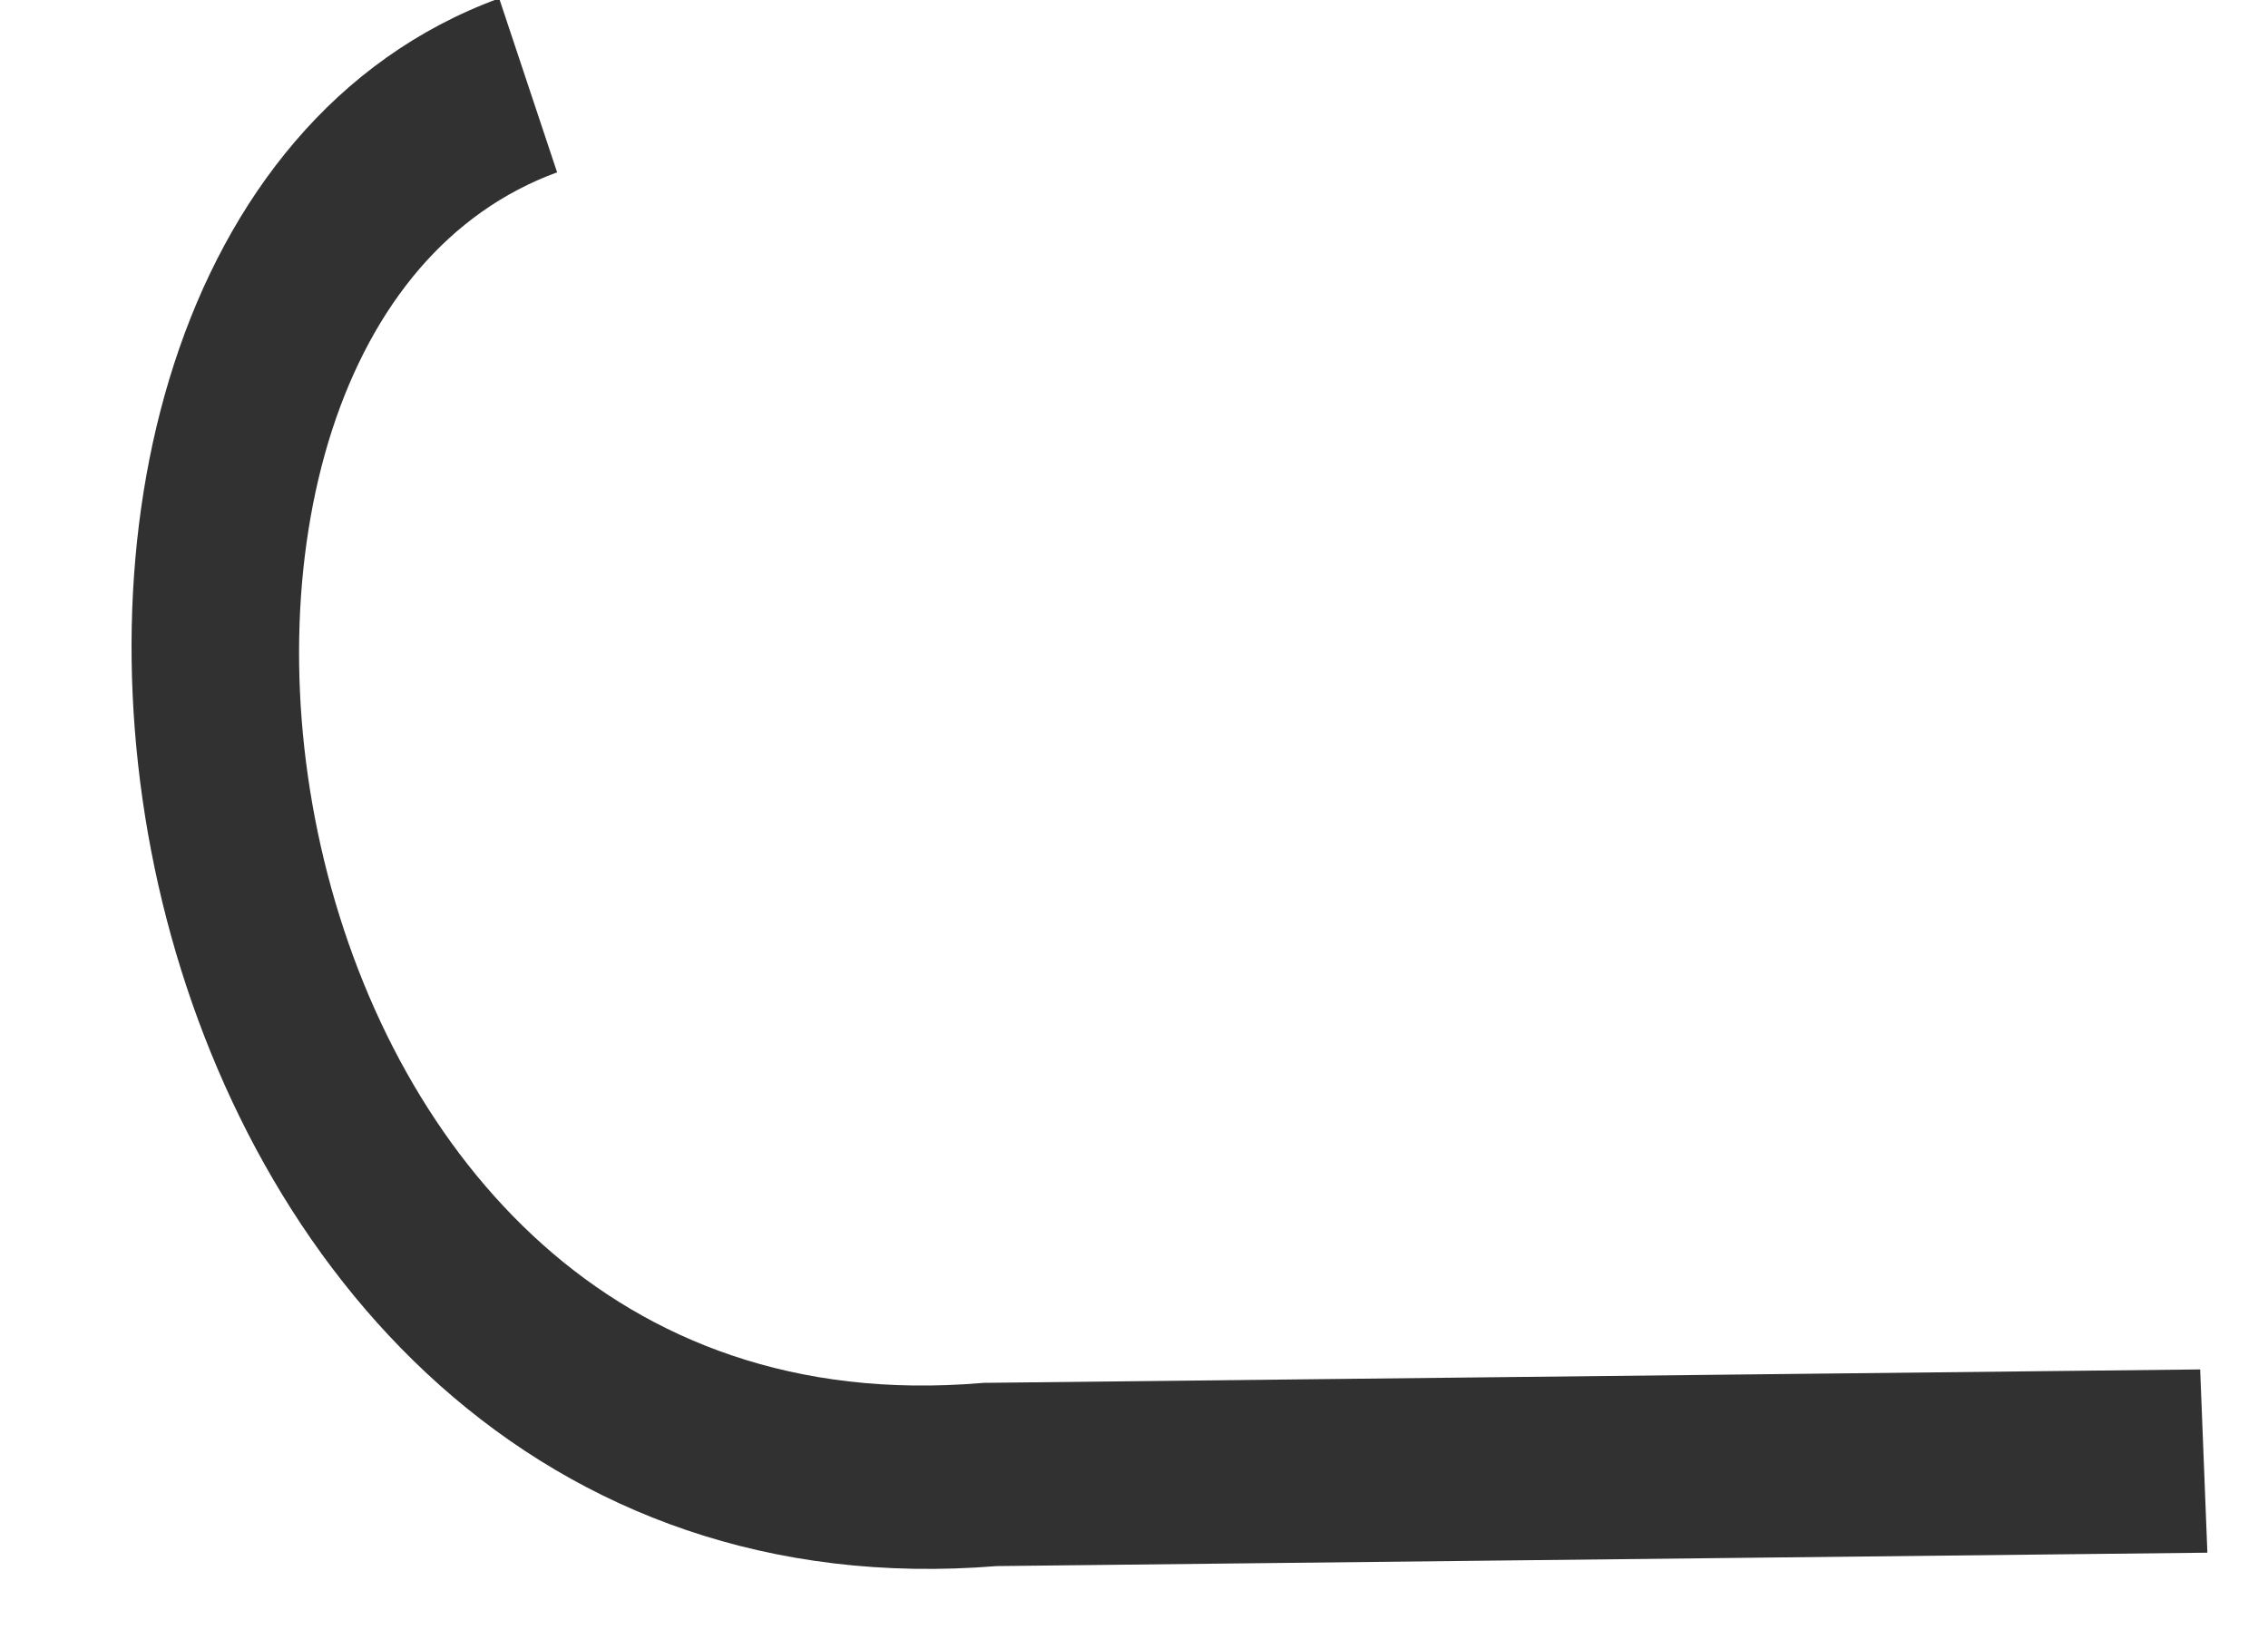 <svg width="11" height="8" viewBox="0 0 11 8" fill="none" xmlns="http://www.w3.org/2000/svg">
<path fill-rule="evenodd" clip-rule="evenodd" d="M2.133 6.72C2.823 7.335 3.734 7.686 4.834 7.597L10.706 7.532L10.671 6.643L4.786 6.708L4.772 6.708L4.759 6.709C3.854 6.785 3.152 6.501 2.633 6.038C2.108 5.57 1.748 4.899 1.572 4.174C1.396 3.448 1.413 2.696 1.611 2.085C1.808 1.48 2.175 1.029 2.702 0.836L2.421 -0.008C1.623 0.284 1.105 0.961 0.845 1.763C0.586 2.56 0.574 3.496 0.787 4.375C1.001 5.256 1.447 6.108 2.133 6.72Z" fill="#313131"/>
</svg>
